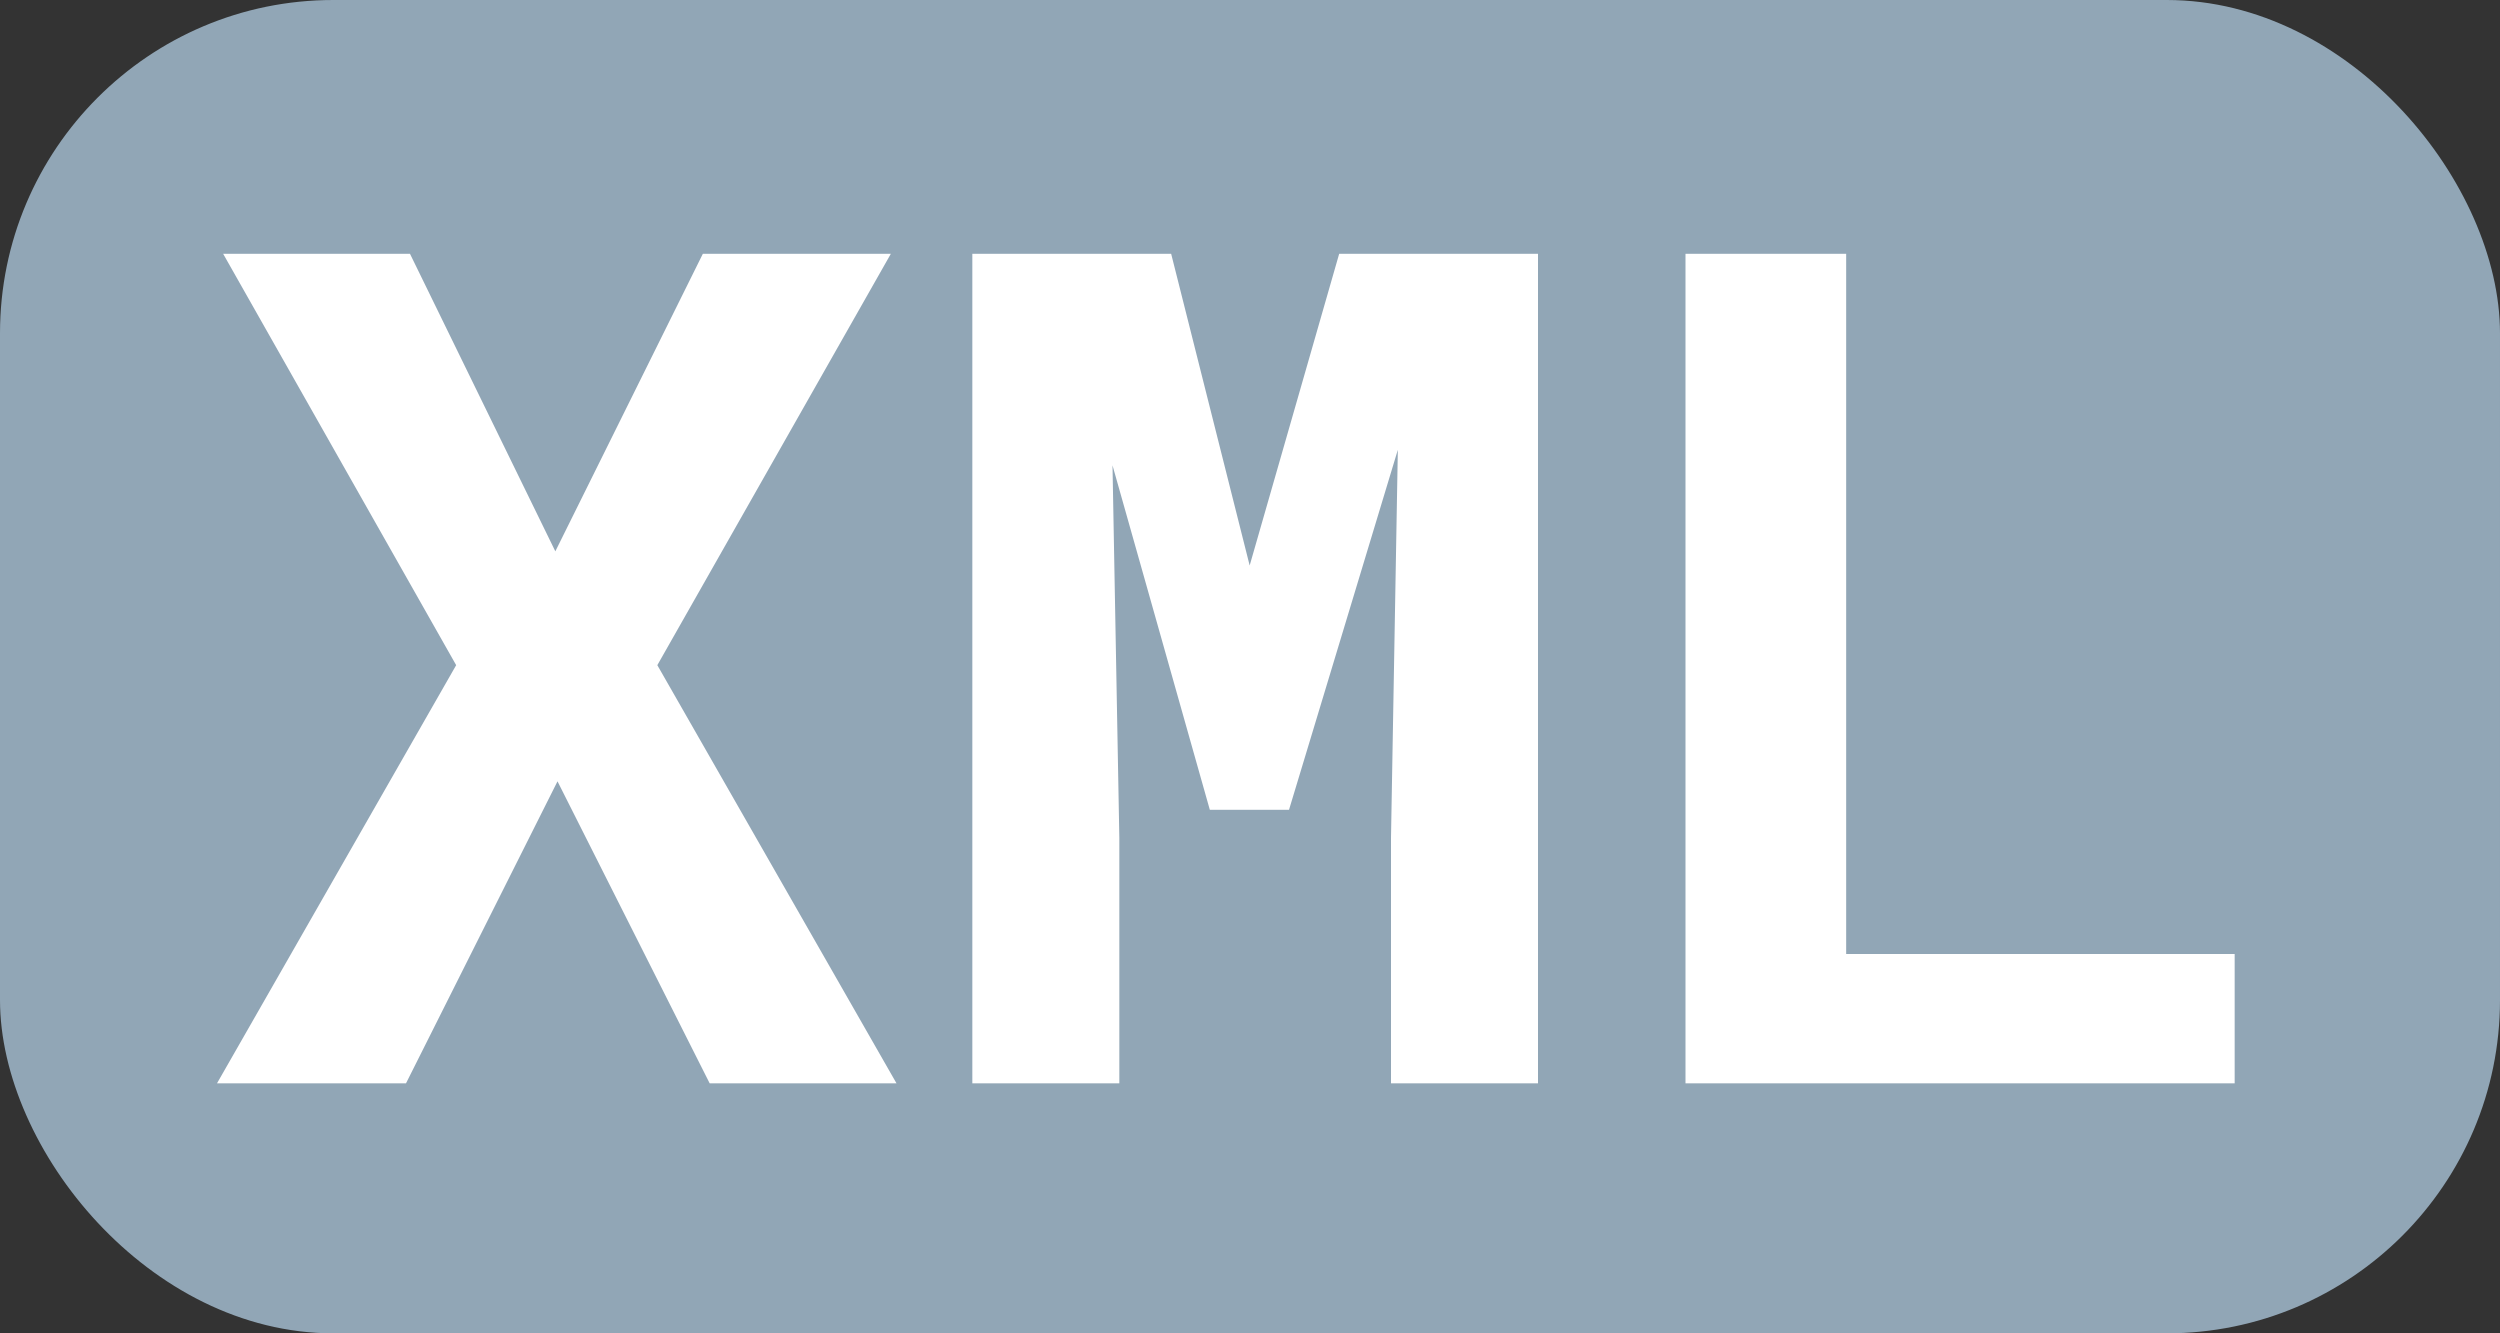 <?xml version="1.0" encoding="UTF-8"?>
<svg width="15px" height="8px" viewBox="0 0 15 8" version="1.1" xmlns="http://www.w3.org/2000/svg" xmlns:xlink="http://www.w3.org/1999/xlink">
    <rect x="0" y="0" width="15" height="8" fill="#333333" stroke="none"/>
    <!-- Generator: Sketch 53.2 (72643) - https://sketchapp.com -->
    <title>mime-type-xml</title>
    <desc>Created with Sketch.</desc>
    <g id="mime-type-xml" stroke="none" stroke-width="1" fill="none" fill-rule="evenodd">
        <rect id="Rectangle" fill="#91A6B6" x="0" y="0" width="15" height="8" rx="2"></rect>
        <path d="M3.332,3.308 L4.217,1.523 L5.345,1.523 L3.944,3.991 L5.379,6.5 L4.258,6.5 L3.345,4.688 L2.436,6.5 L1.302,6.5 L2.737,3.991 L1.339,1.523 L2.46,1.523 L3.332,3.308 Z M7.027,1.523 L7.498,3.393 L8.035,1.523 L9.228,1.523 L9.228,6.5 L8.346,6.5 L8.346,5.027 L8.387,2.699 L7.734,4.859 L7.259,4.859 L6.675,2.792 L6.716,5.027 L6.716,6.5 L5.834,6.5 L5.834,1.523 L7.027,1.523 Z M11.077,5.724 L13.408,5.724 L13.408,6.5 L10.113,6.5 L10.113,1.523 L11.077,1.523 L11.077,5.724 Z" id="XML" fill="#FFFFFF" fill-rule="nonzero"></path>
    </g>
</svg>
